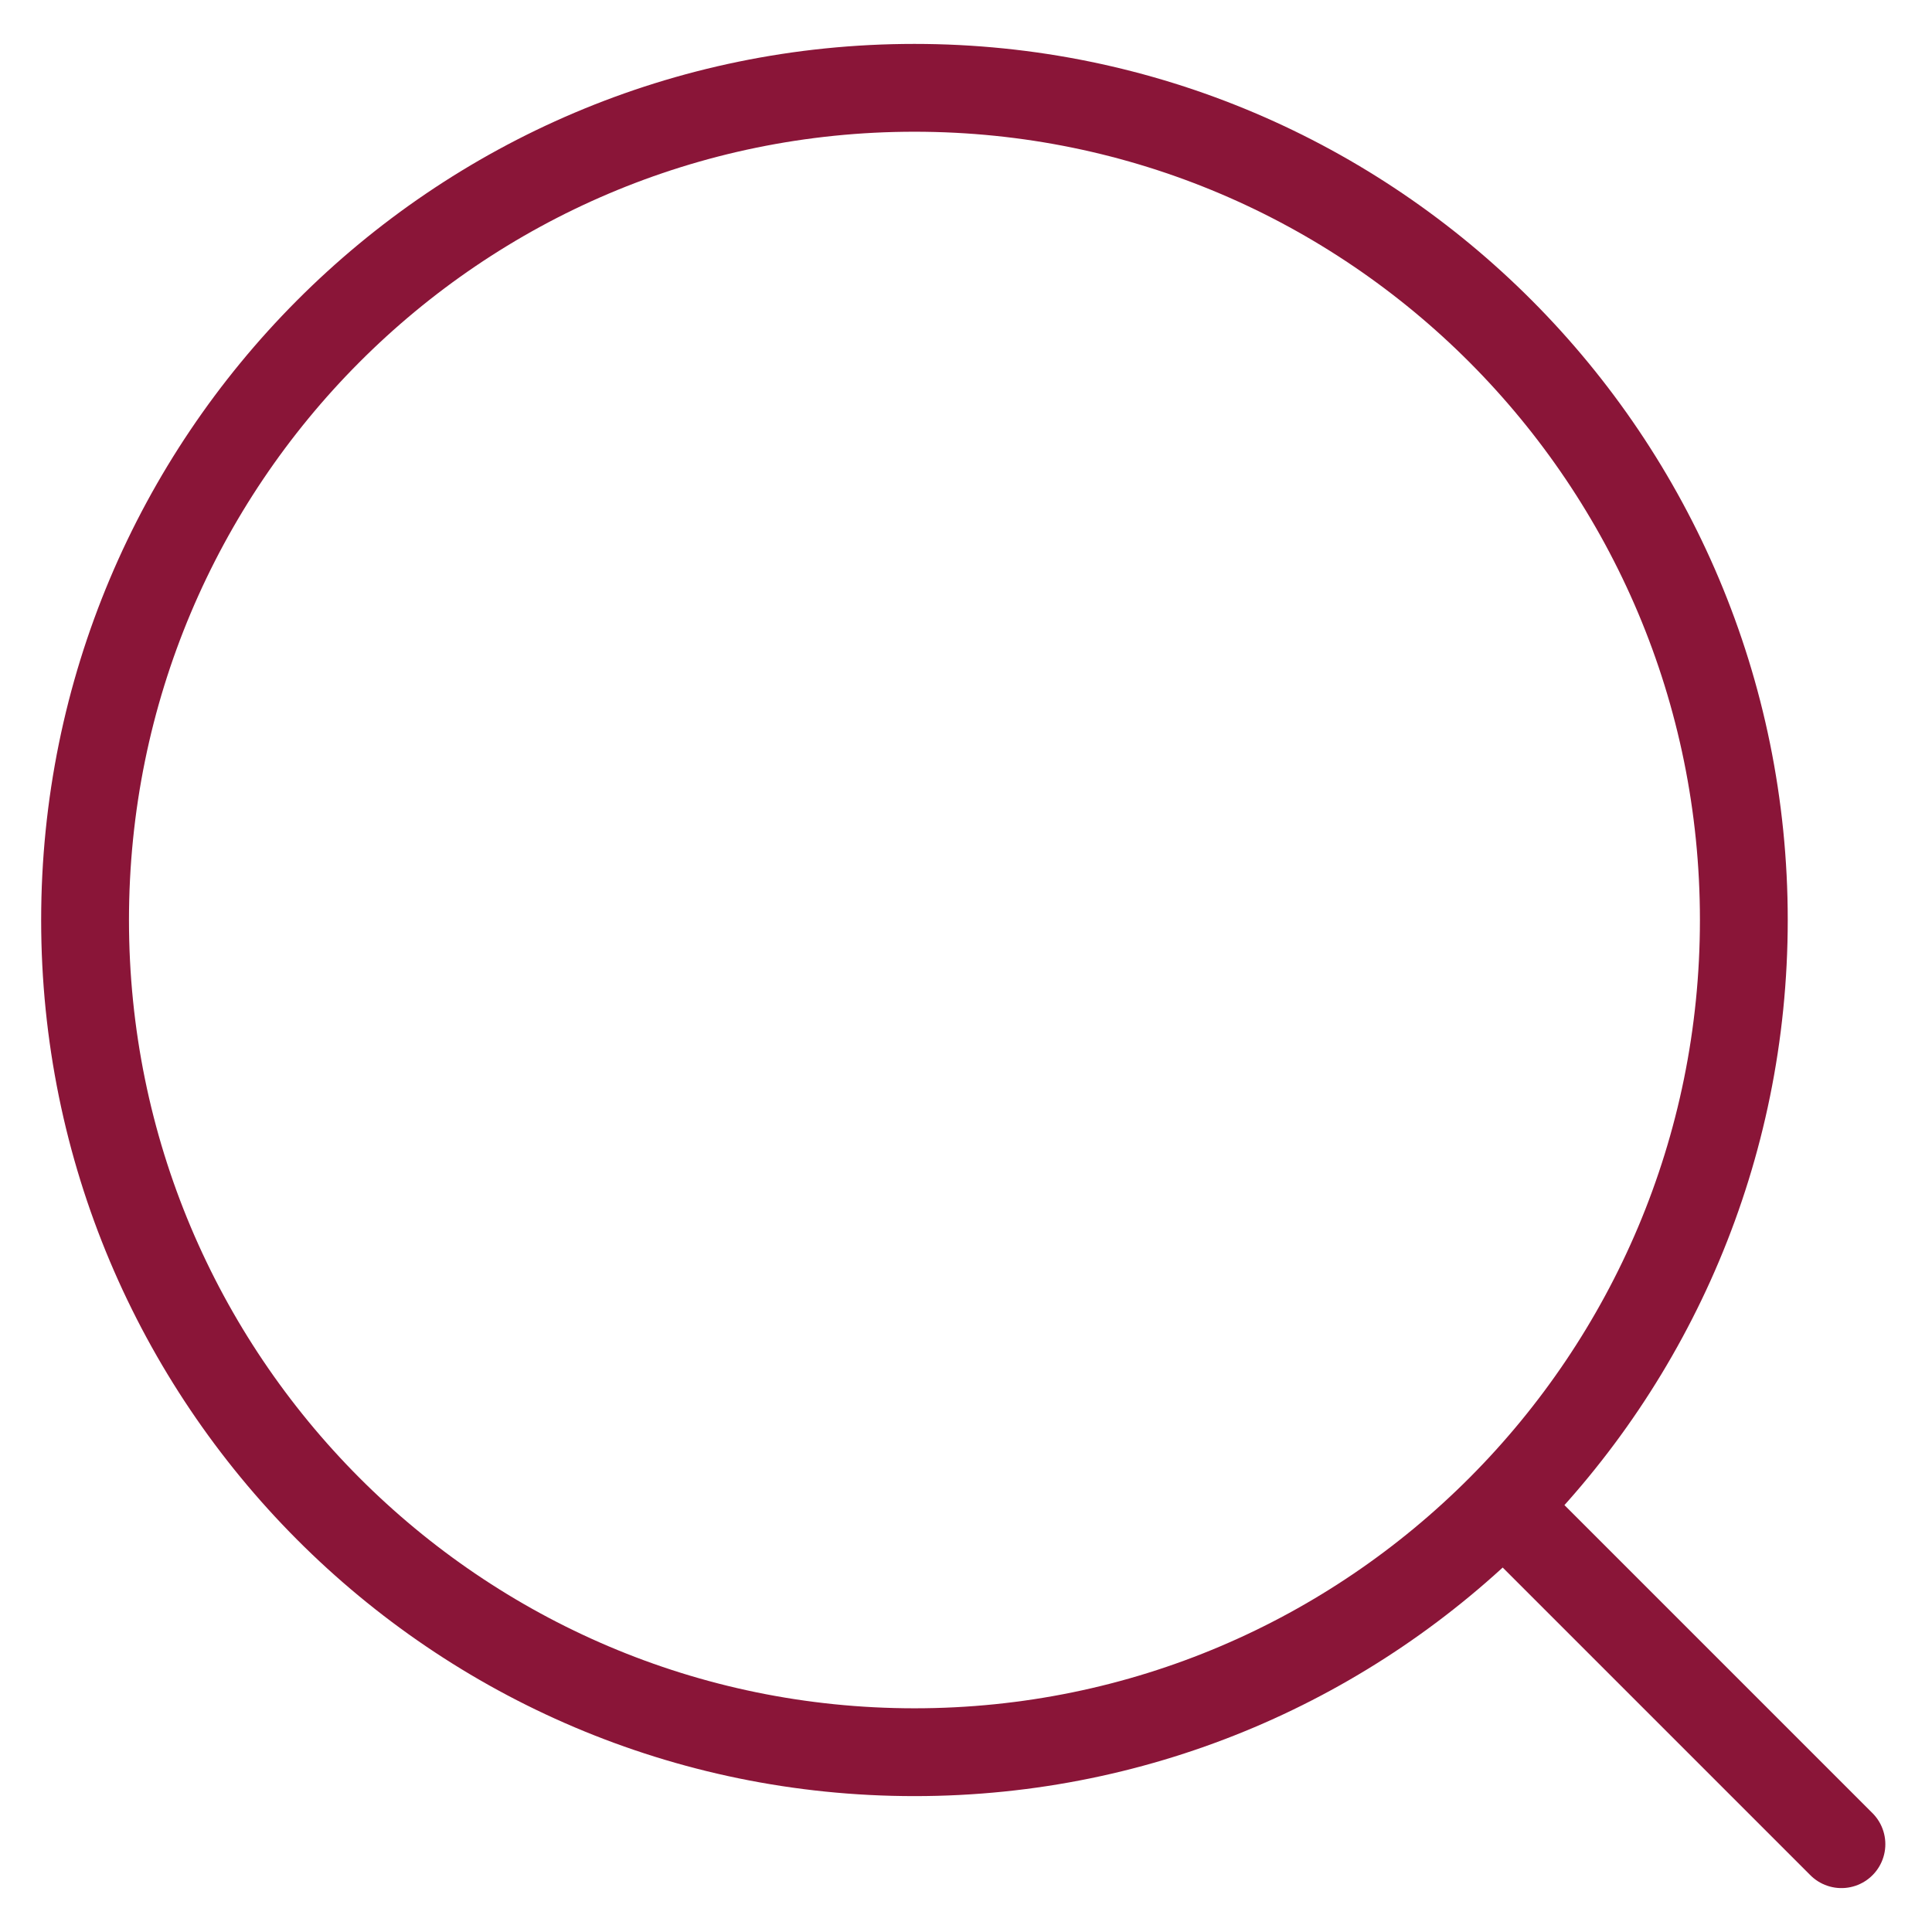 <svg width="33" height="33" viewBox="0 0 33 33" fill="none" xmlns="http://www.w3.org/2000/svg">
<path d="M25.678 25.725L31.453 31.5M29.786 15.714C29.786 23.565 23.443 29.929 15.621 29.929C7.796 29.929 1.453 23.565 1.453 15.716C1.453 7.862 7.796 1.5 15.619 1.5C23.443 1.5 29.786 7.864 29.786 15.714Z" stroke="#8A1538" stroke-width="1.5" stroke-linecap="round" stroke-linejoin="round"/>
</svg>
